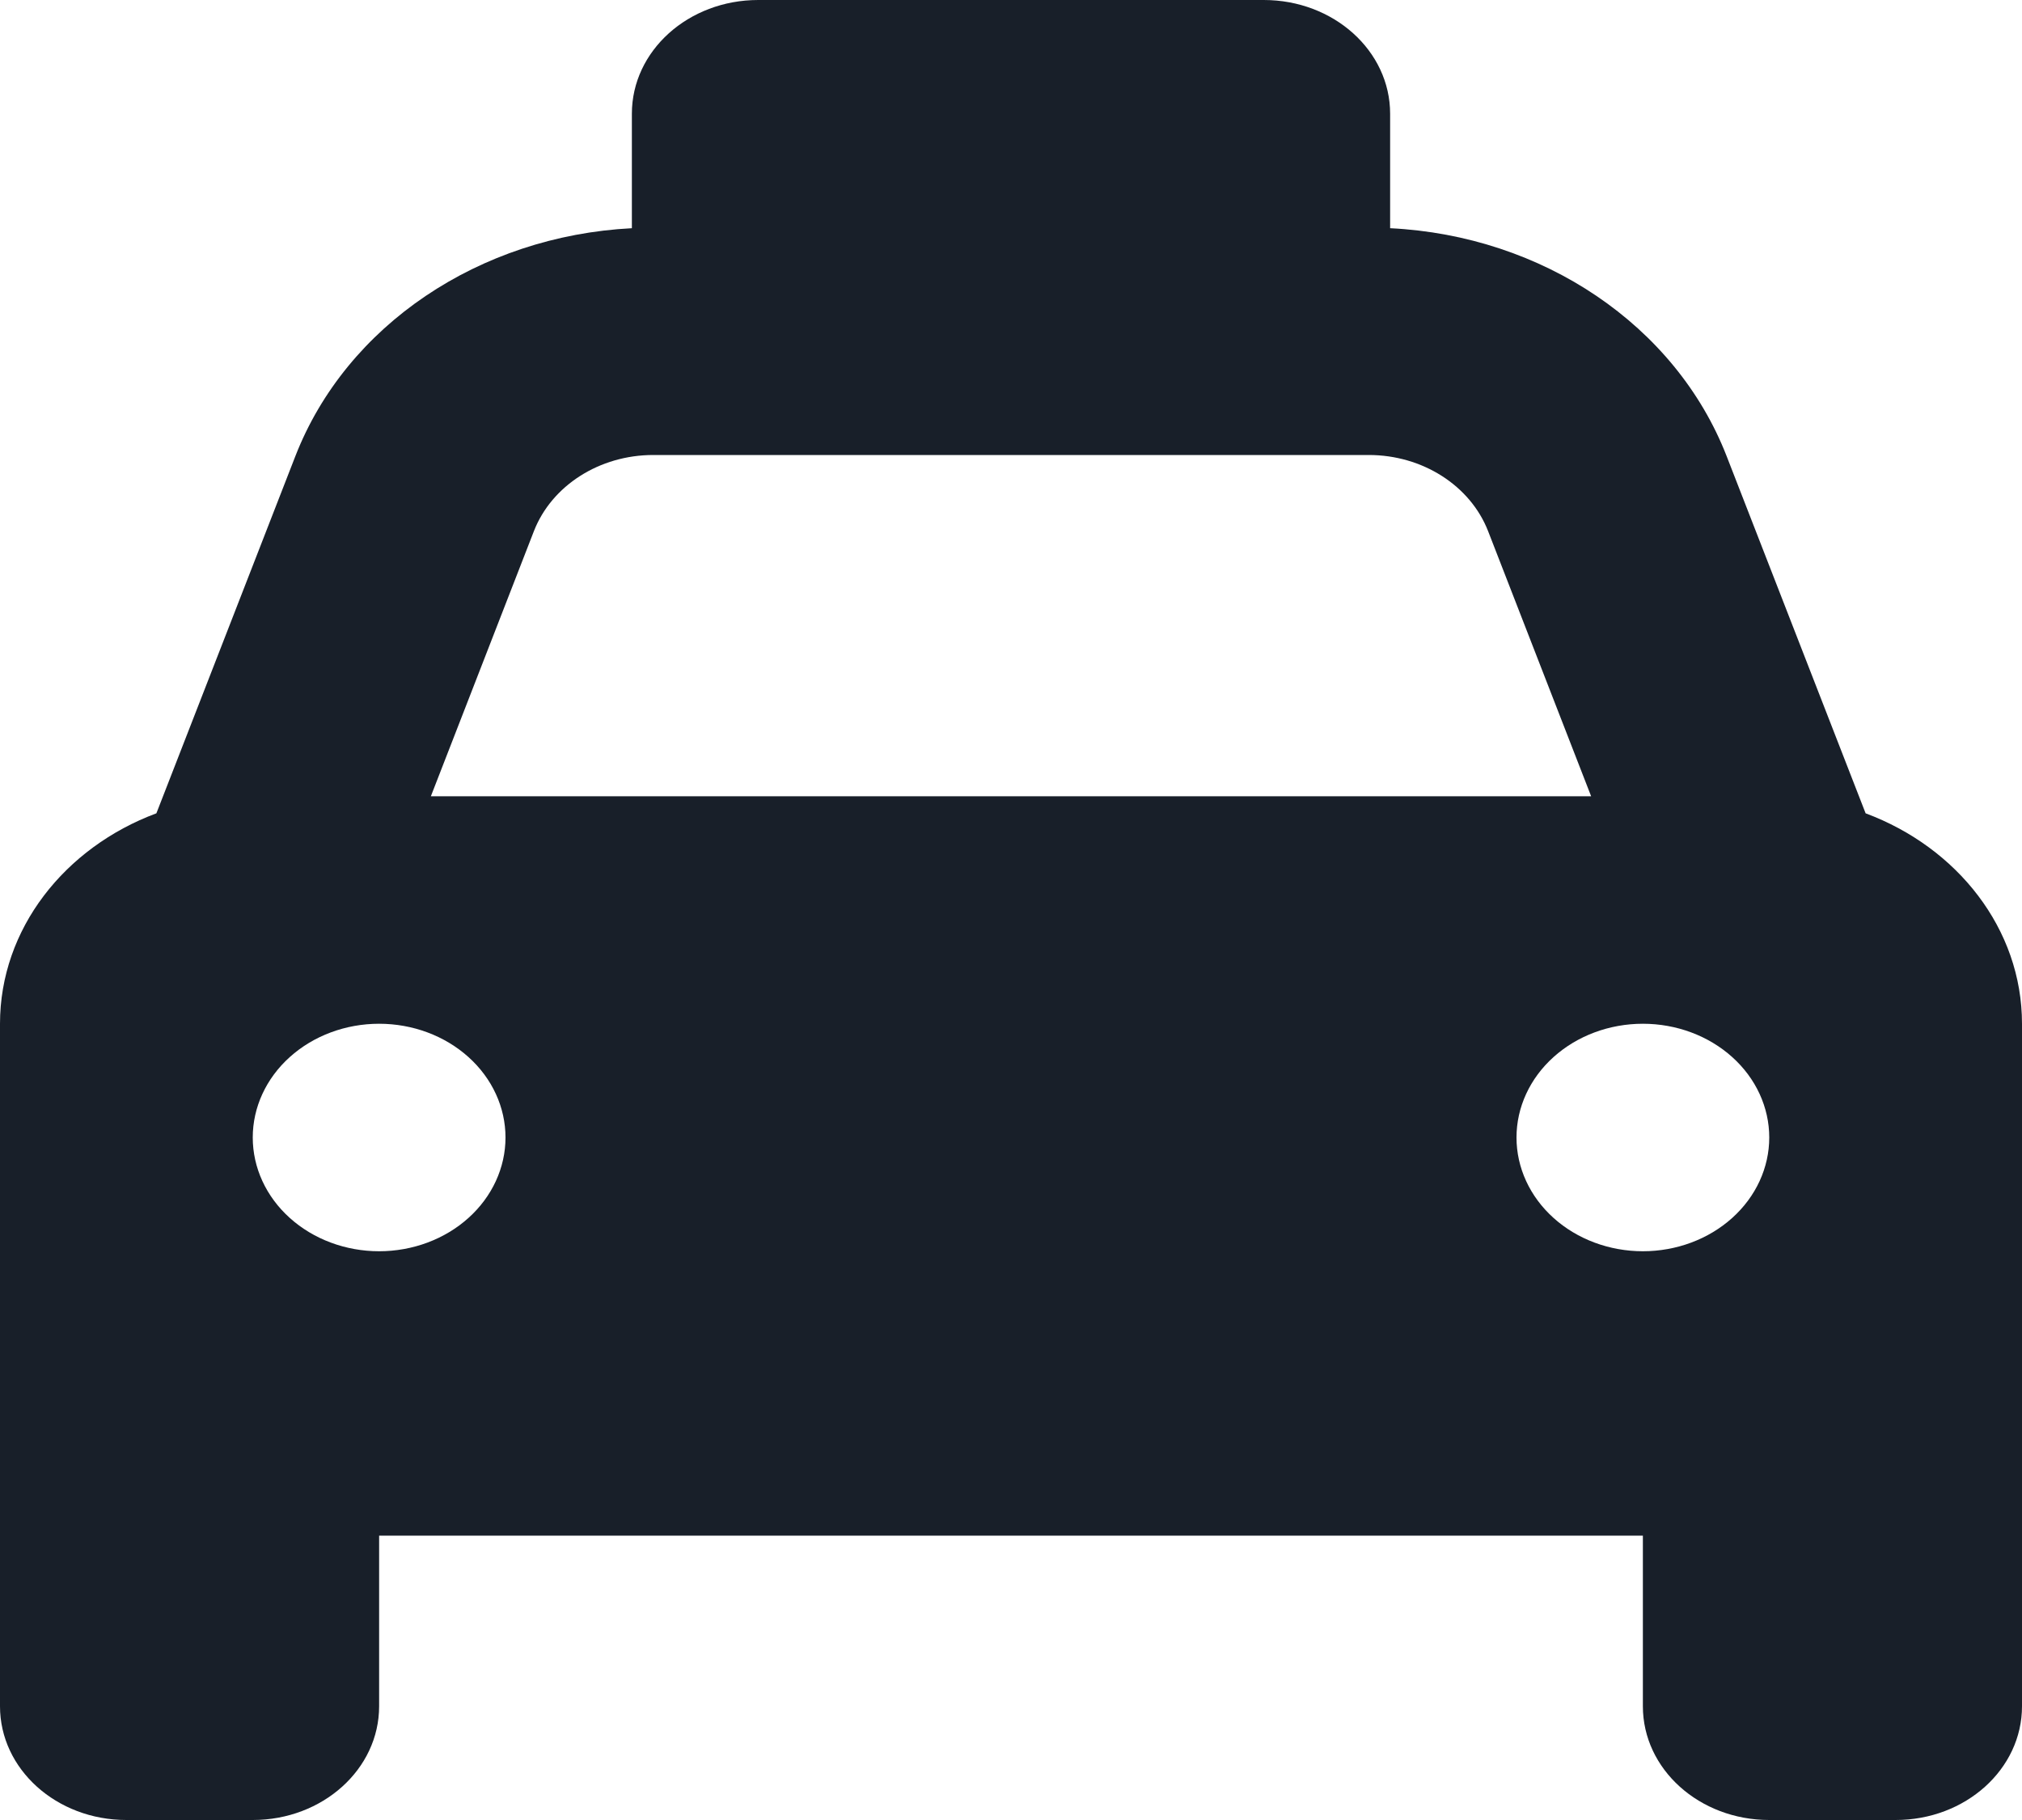 <svg width="100" height="90" viewBox="0 0 100 90" fill="none" xmlns="http://www.w3.org/2000/svg">
<g clip-path="url(#clip0_177_49)">
<path d="M37.5 0C34.043 0 31.25 2.514 31.25 5.625V11.285C23.711 11.672 17.129 16.084 14.609 22.553L7.734 40.219C3.203 41.906 0 45.932 0 50.625V84.375C0 87.486 2.793 90 6.25 90H12.5C15.957 90 18.75 87.486 18.75 84.375V75.938H81.25V84.375C81.25 87.486 84.043 90 87.5 90H93.75C97.207 90 100 87.486 100 84.375V50.625C100 45.932 96.797 41.906 92.266 40.219L85.391 22.553C82.871 16.084 76.289 11.654 68.75 11.285V5.625C68.75 2.514 65.957 0 62.5 0H37.5ZM32.305 22.5H67.695C70.352 22.5 72.715 24.012 73.594 26.262L78.691 39.375H21.309L26.406 26.262C27.285 24.012 29.648 22.5 32.305 22.5ZM18.75 50.625C20.408 50.625 21.997 51.218 23.169 52.273C24.341 53.327 25 54.758 25 56.25C25 57.742 24.341 59.173 23.169 60.227C21.997 61.282 20.408 61.875 18.75 61.875C17.092 61.875 15.503 61.282 14.331 60.227C13.159 59.173 12.5 57.742 12.5 56.25C12.5 54.758 13.159 53.327 14.331 52.273C15.503 51.218 17.092 50.625 18.75 50.625ZM75 56.25C75 54.758 75.659 53.327 76.831 52.273C78.003 51.218 79.592 50.625 81.25 50.625C82.908 50.625 84.497 51.218 85.669 52.273C86.841 53.327 87.5 54.758 87.5 56.25C87.5 57.742 86.841 59.173 85.669 60.227C84.497 61.282 82.908 61.875 81.25 61.875C79.592 61.875 78.003 61.282 76.831 60.227C75.659 59.173 75 57.742 75 56.25Z" fill="#181F29"/>
</g>
<defs>
<clipPath id="clip0_177_49">
<rect width="100" height="90" fill="white"/>
</clipPath>
</defs>
</svg>
